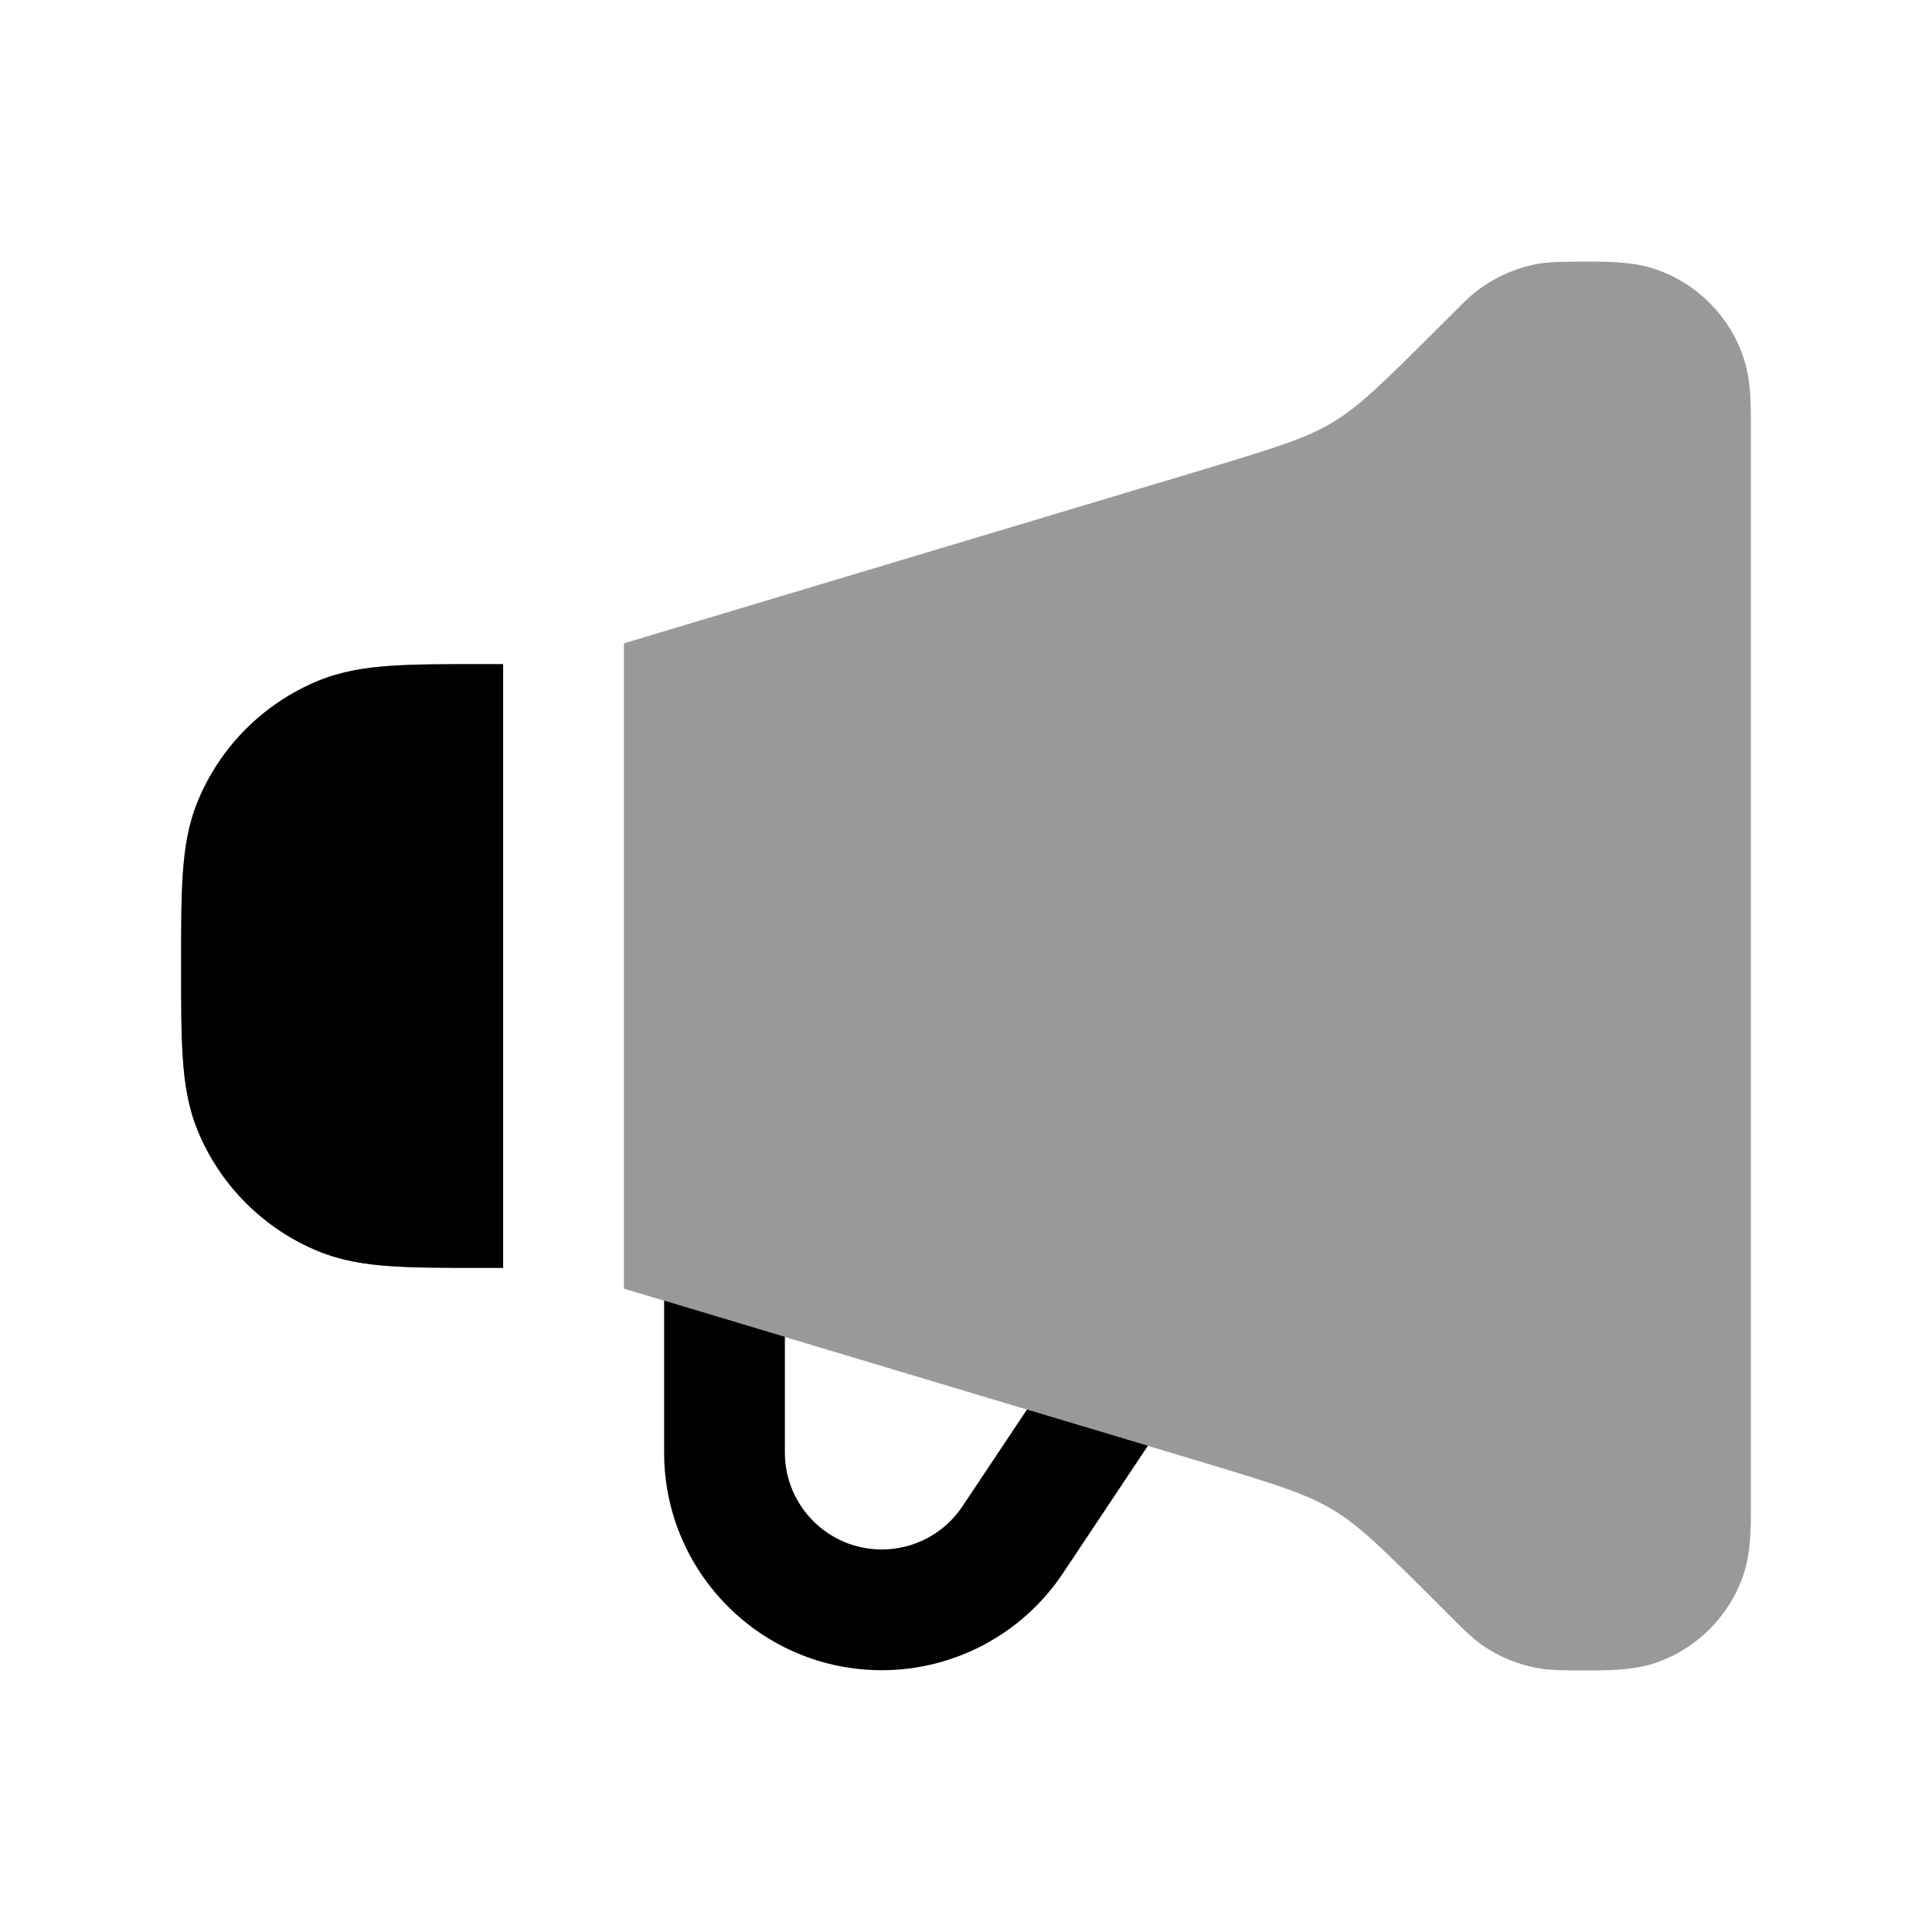 <svg width="24" height="24" viewBox="0 0 24 24" xmlns="http://www.w3.org/2000/svg">
<g opacity="0.4">
<path d="M20.559 3.342C20.282 3.249 19.967 3.249 19.665 3.25C19.531 3.25 19.274 3.25 19.131 3.273C18.865 3.317 18.613 3.422 18.393 3.579C18.276 3.663 18.174 3.765 18.079 3.861L17.887 4.052C17.161 4.778 16.883 5.049 16.559 5.244L16.543 5.254L16.542 5.254C16.218 5.447 15.847 5.563 14.864 5.858L7.75 7.992V16.008L14.864 18.142C15.848 18.438 16.218 18.554 16.543 18.747L16.56 18.757C16.883 18.951 17.162 19.223 17.887 19.948L18.079 20.14C18.174 20.235 18.276 20.337 18.393 20.422C18.613 20.579 18.865 20.683 19.131 20.727C19.274 20.751 19.531 20.751 19.665 20.75C19.967 20.751 20.282 20.752 20.559 20.659C21.077 20.484 21.484 20.077 21.658 19.56C21.752 19.283 21.751 18.967 21.75 18.666V5.335C21.751 5.033 21.752 4.718 21.658 4.441C21.484 3.923 21.077 3.517 20.559 3.342Z" fill="currentColor"/>
<path d="M6.25 15.75V8.25H5.975C5.53 8.25 5.159 8.25 4.855 8.271C4.538 8.293 4.238 8.339 3.948 8.46C3.274 8.739 2.738 9.274 2.459 9.948C2.339 10.238 2.292 10.538 2.271 10.855C2.25 11.159 2.25 11.53 2.25 11.975V12.025C2.25 12.47 2.25 12.841 2.271 13.146C2.292 13.463 2.339 13.762 2.459 14.053C2.738 14.726 3.274 15.262 3.948 15.541C4.238 15.661 4.538 15.708 4.855 15.729C5.159 15.75 5.53 15.75 5.975 15.75H6.25Z" fill="currentColor"/>
</g>
<path d="M6.25 15.75V8.25H5.975C5.53 8.25 5.159 8.25 4.855 8.271C4.538 8.292 4.238 8.339 3.948 8.459C3.274 8.738 2.738 9.274 2.459 9.948C2.339 10.238 2.292 10.537 2.271 10.855C2.25 11.159 2.25 11.53 2.25 11.975V12.025C2.25 12.47 2.25 12.841 2.271 13.145C2.292 13.463 2.339 13.762 2.459 14.052C2.738 14.726 3.274 15.262 3.948 15.541C4.238 15.661 4.538 15.708 4.855 15.729C5.159 15.75 5.53 15.75 5.975 15.75H6.25Z" fill="currentColor"/>
<path d="M12.758 17.509L14.26 17.959L13.204 19.544C12.703 20.296 11.858 20.748 10.954 20.748C9.461 20.748 8.25 19.537 8.25 18.044V16.156L9.75 16.606V18.044C9.75 18.709 10.289 19.248 10.954 19.248C11.357 19.248 11.733 19.047 11.956 18.712L12.758 17.509Z" fill="currentColor"/>
</svg>
